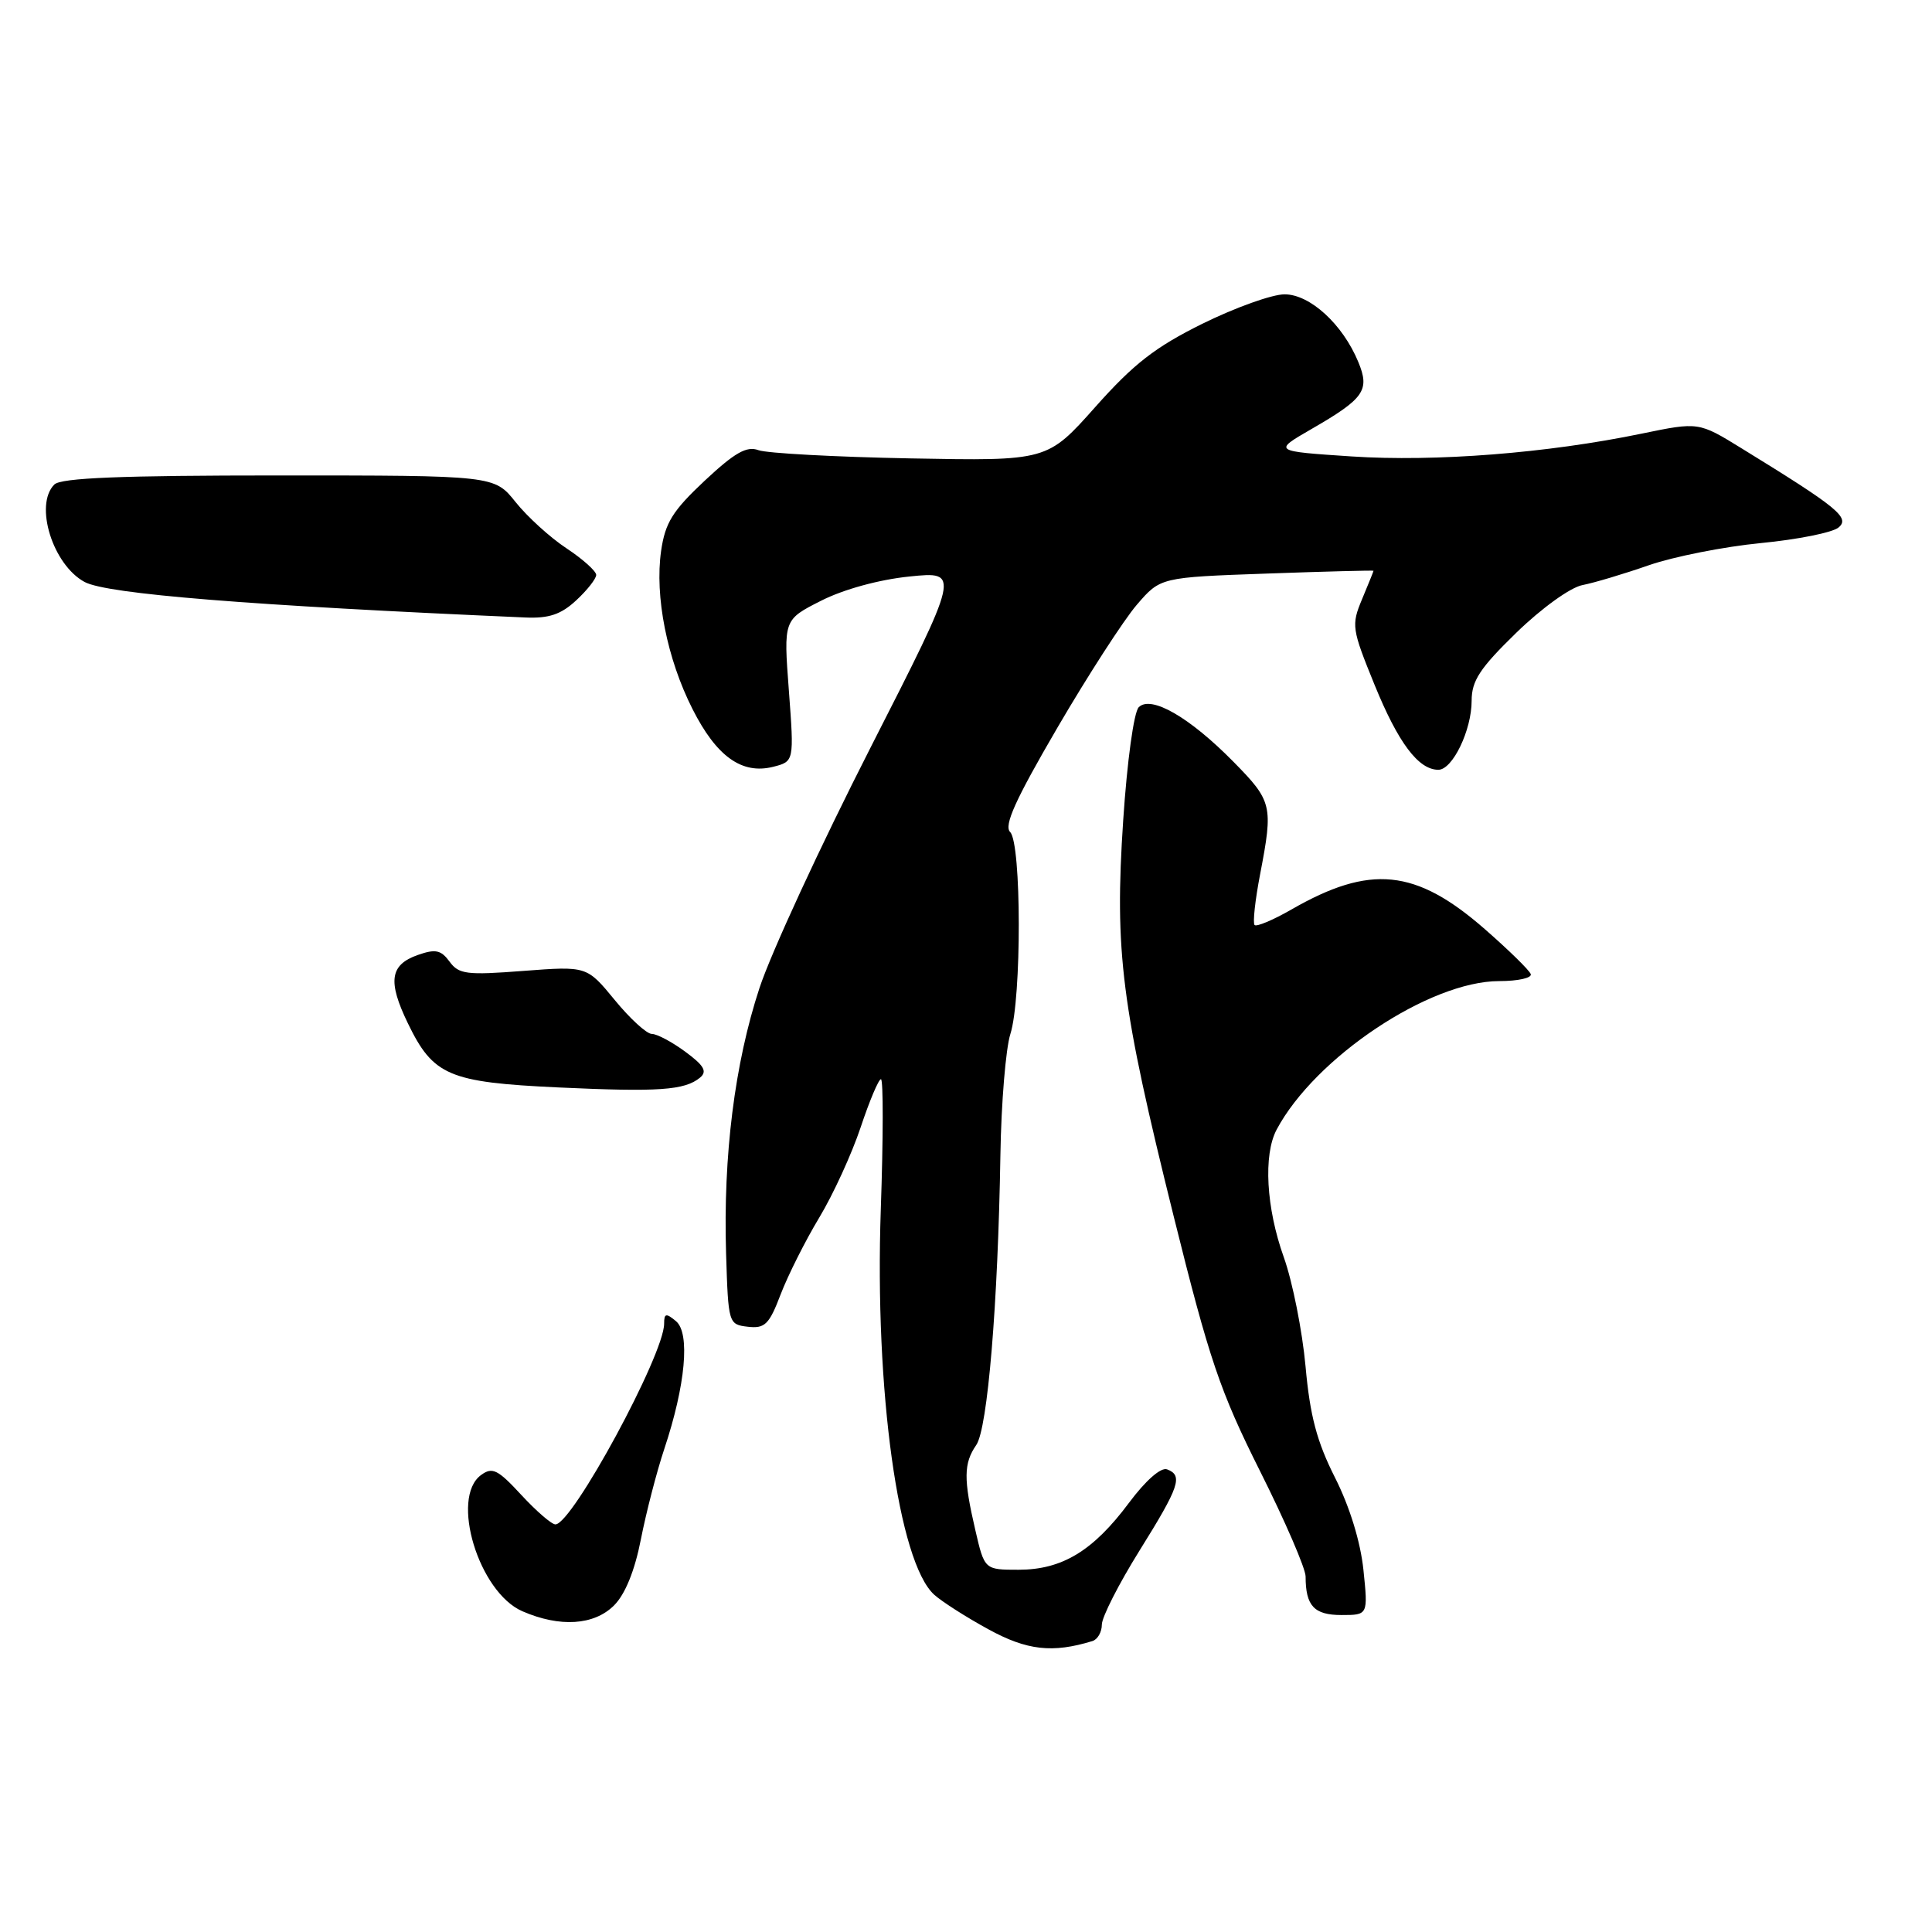 <?xml version="1.0" encoding="UTF-8" standalone="no"?>
<!DOCTYPE svg PUBLIC "-//W3C//DTD SVG 1.1//EN" "http://www.w3.org/Graphics/SVG/1.1/DTD/svg11.dtd" >
<svg xmlns="http://www.w3.org/2000/svg" xmlns:xlink="http://www.w3.org/1999/xlink" version="1.1" viewBox="0 0 256 256">
 <g >
 <path fill="currentColor"
d=" M 144.75 217.45 C 145.44 217.24 146.00 216.25 146.00 215.27 C 146.00 214.28 148.24 209.88 150.98 205.48 C 156.29 196.97 156.78 195.51 154.65 194.70 C 153.84 194.38 151.81 196.16 149.59 199.14 C 144.84 205.51 140.74 207.99 134.98 208.00 C 130.45 208.00 130.45 208.00 129.23 202.72 C 127.66 195.97 127.68 193.91 129.36 191.47 C 130.87 189.28 132.24 172.76 132.56 153.00 C 132.67 146.12 133.27 138.93 133.88 137.01 C 135.38 132.33 135.36 111.76 133.85 110.25 C 132.99 109.39 134.55 105.96 140.10 96.44 C 144.17 89.47 148.91 82.14 150.63 80.14 C 153.76 76.50 153.76 76.50 167.88 76.00 C 175.65 75.72 182.00 75.56 182.00 75.63 C 182.00 75.70 181.32 77.38 180.49 79.37 C 179.04 82.84 179.11 83.31 182.14 90.75 C 185.27 98.43 187.95 102.00 190.59 102.00 C 192.47 102.00 195.00 96.76 195.00 92.85 C 195.00 90.20 196.09 88.54 200.92 83.84 C 204.26 80.59 208.08 77.84 209.67 77.53 C 211.23 77.23 215.20 76.04 218.50 74.89 C 221.80 73.75 228.47 72.43 233.33 71.96 C 238.18 71.49 242.81 70.57 243.61 69.90 C 245.18 68.60 243.54 67.26 230.79 59.42 C 225.08 55.90 225.08 55.90 217.52 57.46 C 205.01 60.05 190.18 61.21 179.10 60.48 C 168.69 59.79 168.69 59.79 173.74 56.87 C 180.78 52.81 181.54 51.72 179.98 47.96 C 177.92 42.97 173.58 39.00 170.21 39.00 C 168.57 39.00 163.68 40.75 159.36 42.88 C 153.07 45.99 150.23 48.20 145.14 53.92 C 138.77 61.08 138.77 61.08 120.64 60.74 C 110.66 60.55 101.60 60.06 100.50 59.65 C 98.94 59.07 97.36 59.97 93.37 63.70 C 89.12 67.69 88.14 69.26 87.60 73.00 C 86.74 79.01 88.38 87.29 91.77 93.97 C 94.94 100.24 98.30 102.64 102.43 101.61 C 105.23 100.90 105.23 100.90 104.53 91.51 C 103.82 82.12 103.82 82.12 108.80 79.60 C 111.78 78.09 116.48 76.80 120.51 76.39 C 127.25 75.70 127.25 75.70 115.33 99.10 C 108.77 111.97 102.15 126.29 100.63 130.93 C 97.35 140.90 95.81 153.15 96.21 166.11 C 96.50 175.39 96.53 175.50 99.09 175.80 C 101.35 176.06 101.92 175.51 103.44 171.51 C 104.41 168.98 106.71 164.40 108.56 161.33 C 110.41 158.26 112.87 152.88 114.04 149.38 C 115.21 145.87 116.42 143.00 116.73 143.00 C 117.05 143.00 117.04 150.76 116.71 160.25 C 115.88 184.23 119.04 207.01 123.79 211.31 C 124.80 212.22 128.03 214.29 130.97 215.89 C 136.08 218.69 139.46 219.07 144.75 217.45 Z  M 81.37 212.72 C 82.84 211.25 84.11 208.12 84.92 203.97 C 85.62 200.41 87.01 195.03 88.02 192.00 C 90.84 183.54 91.47 176.64 89.57 175.06 C 88.25 173.96 88.00 174.02 88.00 175.40 C 88.00 179.49 75.83 201.97 73.60 201.99 C 73.10 202.00 71.07 200.24 69.08 198.09 C 65.96 194.71 65.24 194.35 63.74 195.45 C 59.63 198.46 63.43 210.98 69.22 213.50 C 74.19 215.66 78.72 215.37 81.37 212.72 Z  M 180.66 208.00 C 180.27 204.29 178.84 199.64 176.90 195.80 C 174.49 191.03 173.58 187.60 172.99 181.04 C 172.56 176.34 171.27 169.84 170.11 166.59 C 167.77 160.05 167.38 153.03 169.16 149.68 C 174.24 140.13 189.42 130.00 198.66 130.00 C 201.14 130.00 203.02 129.58 202.83 129.07 C 202.65 128.56 199.90 125.87 196.73 123.10 C 187.58 115.11 181.56 114.51 171.11 120.52 C 168.69 121.91 166.50 122.83 166.24 122.57 C 165.98 122.31 166.31 119.27 166.98 115.80 C 168.72 106.74 168.58 106.16 163.43 100.93 C 157.61 95.02 152.51 92.09 150.89 93.71 C 150.24 94.36 149.35 100.87 148.83 108.68 C 147.67 126.17 148.56 133.15 155.52 161.17 C 160.25 180.20 161.65 184.32 166.95 194.91 C 170.28 201.54 173.00 207.84 173.00 208.90 C 173.00 212.79 174.13 214.00 177.75 214.00 C 181.28 214.00 181.28 214.00 180.66 208.00 Z  M 92.76 142.79 C 93.74 141.97 93.30 141.20 90.82 139.37 C 89.05 138.06 87.05 137.00 86.37 137.00 C 85.69 137.00 83.48 134.98 81.45 132.50 C 77.76 128.01 77.76 128.01 69.35 128.65 C 61.84 129.23 60.79 129.10 59.57 127.42 C 58.43 125.87 57.70 125.72 55.36 126.54 C 51.67 127.84 51.35 130.02 54.04 135.58 C 57.40 142.53 59.46 143.41 73.95 144.09 C 87.29 144.71 90.72 144.47 92.76 142.79 Z  M 76.35 79.55 C 77.81 78.20 79.00 76.68 79.00 76.18 C 79.00 75.68 77.23 74.09 75.07 72.66 C 72.90 71.23 69.87 68.47 68.32 66.53 C 65.50 63.00 65.50 63.00 36.95 63.00 C 16.08 63.00 8.08 63.32 7.20 64.20 C 4.51 66.89 6.99 74.85 11.22 77.12 C 14.20 78.71 33.01 80.23 69.60 81.82 C 72.73 81.96 74.34 81.42 76.35 79.55 Z "/>
</g>
</svg>